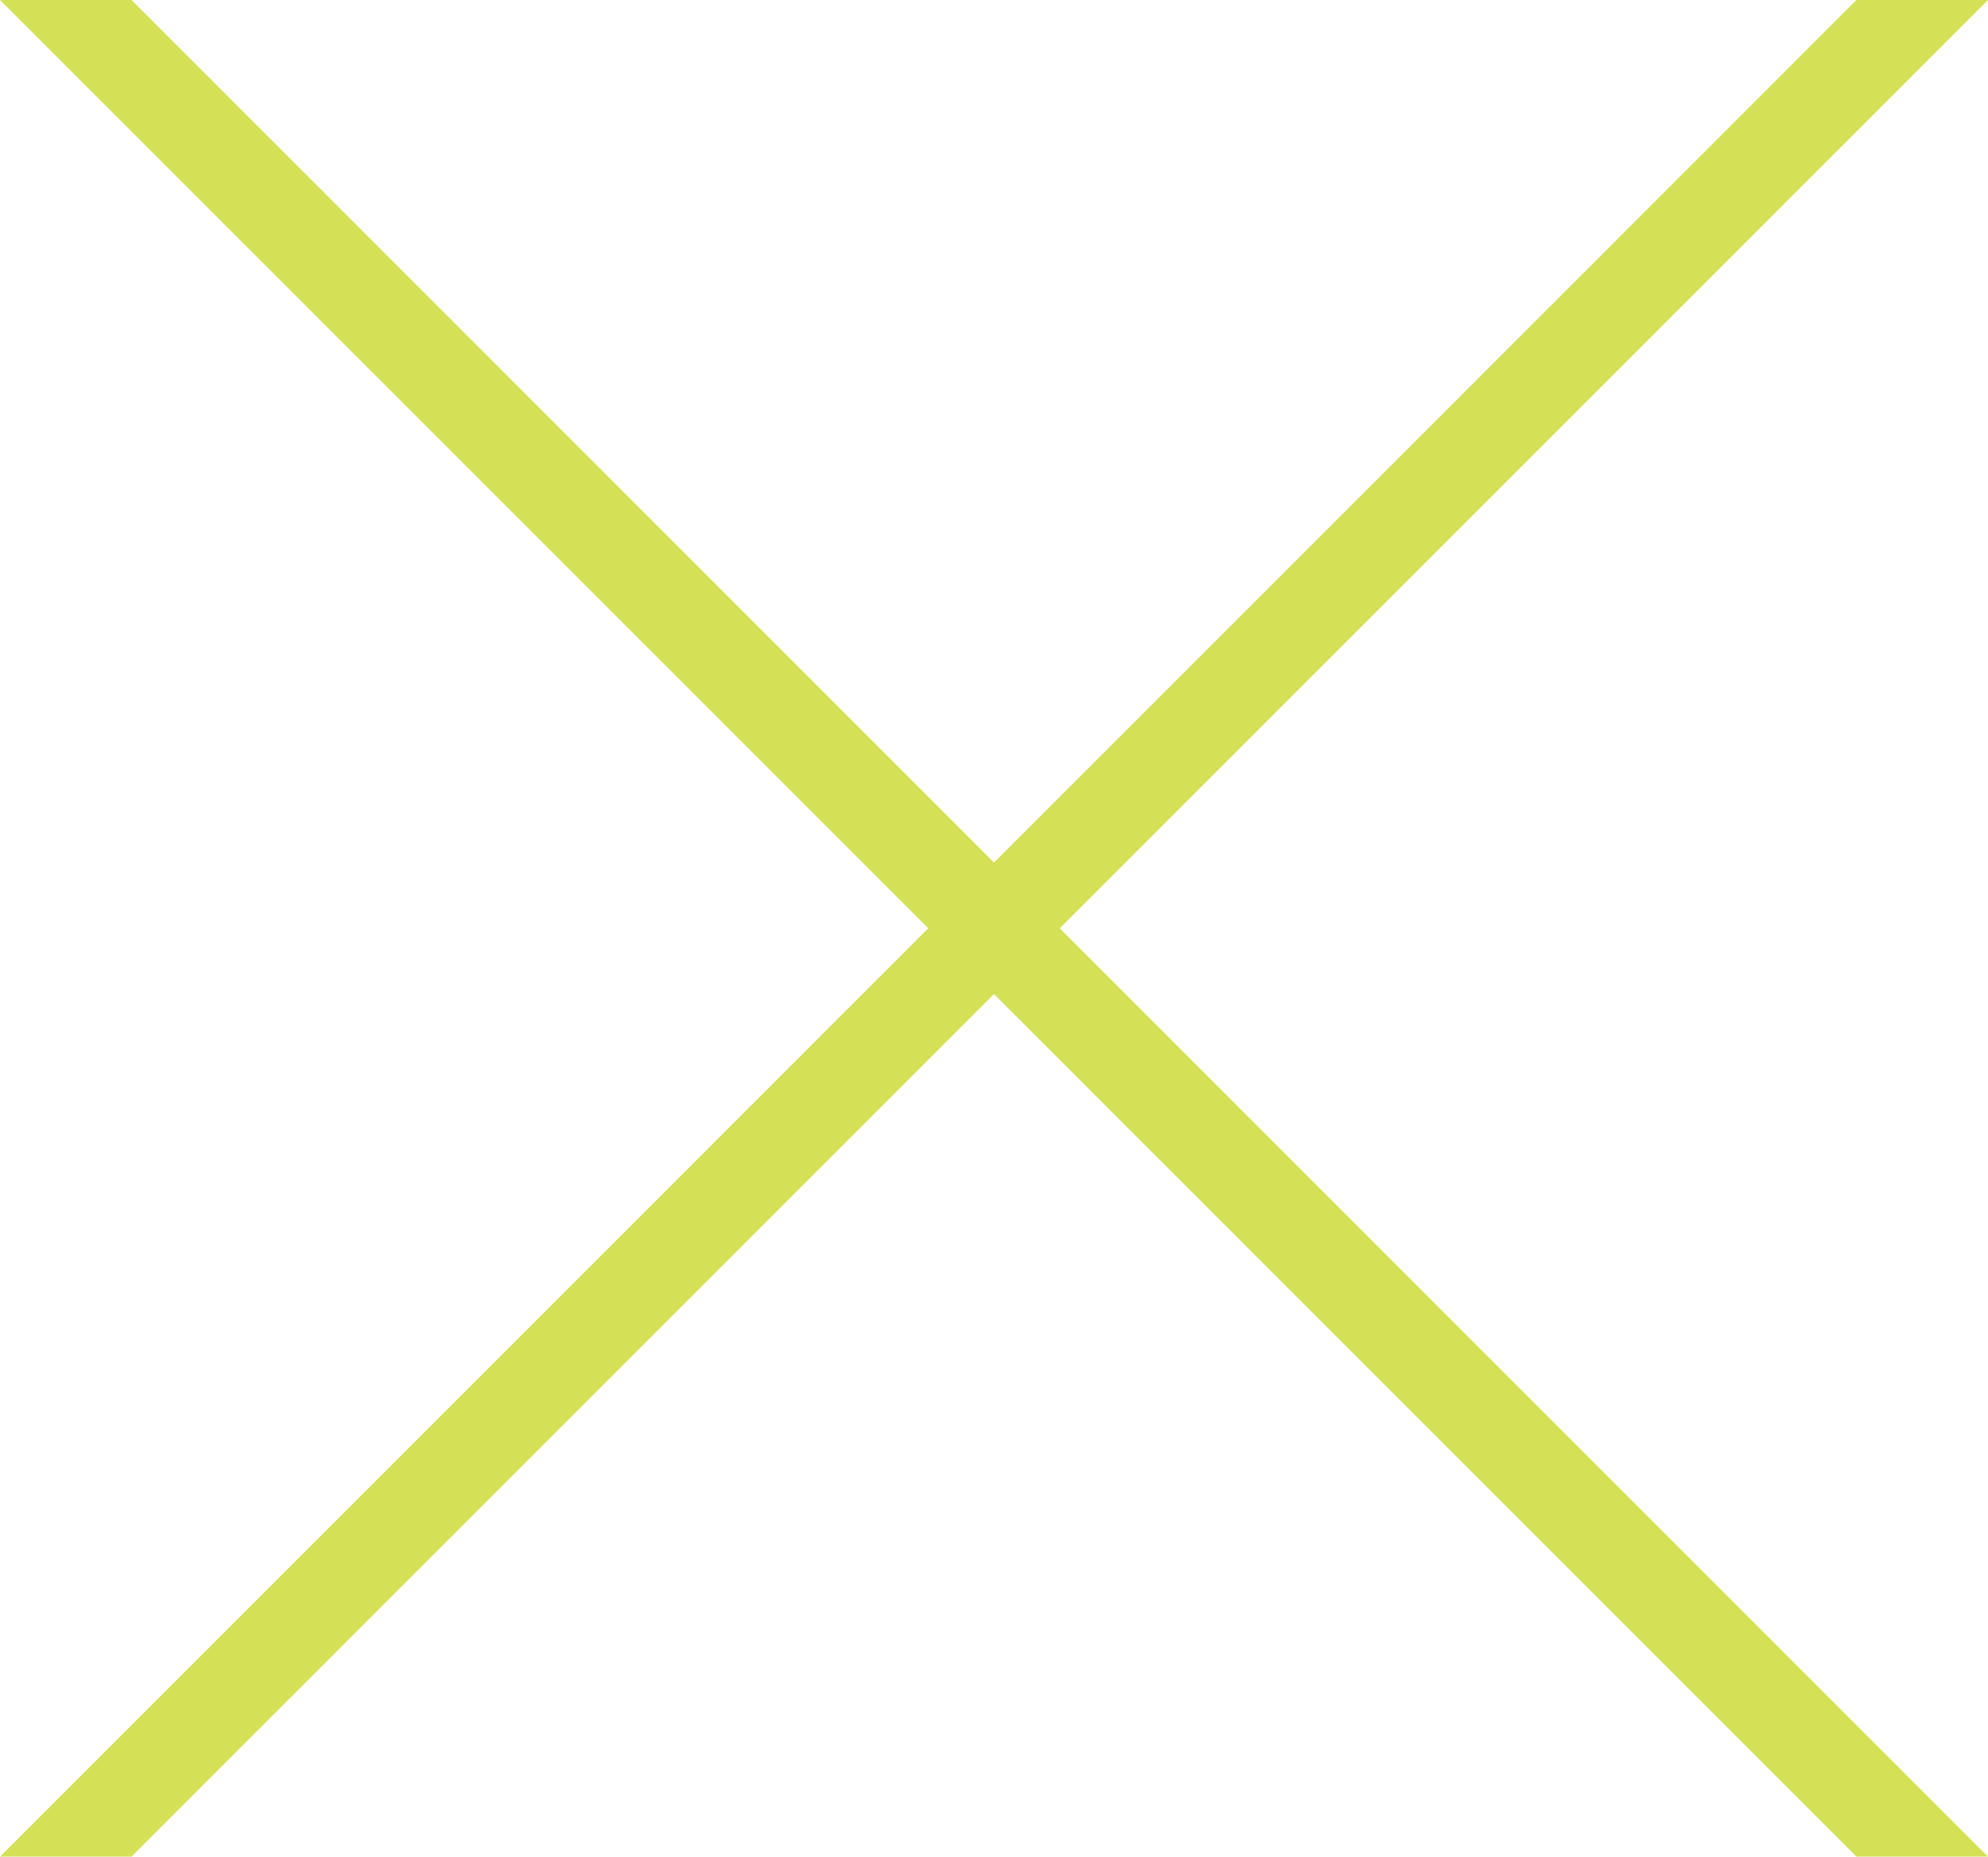 <svg xmlns="http://www.w3.org/2000/svg" id="Text" viewBox="0 0 20.4 19.05"><defs><style>.cls-1{fill:#d4e157}</style></defs><title>face_x</title><polygon points="19.05 19.05 0 0 1.35 0 20.4 19.05 19.05 19.05" class="cls-1"/><polygon points="1.35 19.05 0 19.05 19.05 0 20.4 0 1.35 19.05" class="cls-1"/></svg>